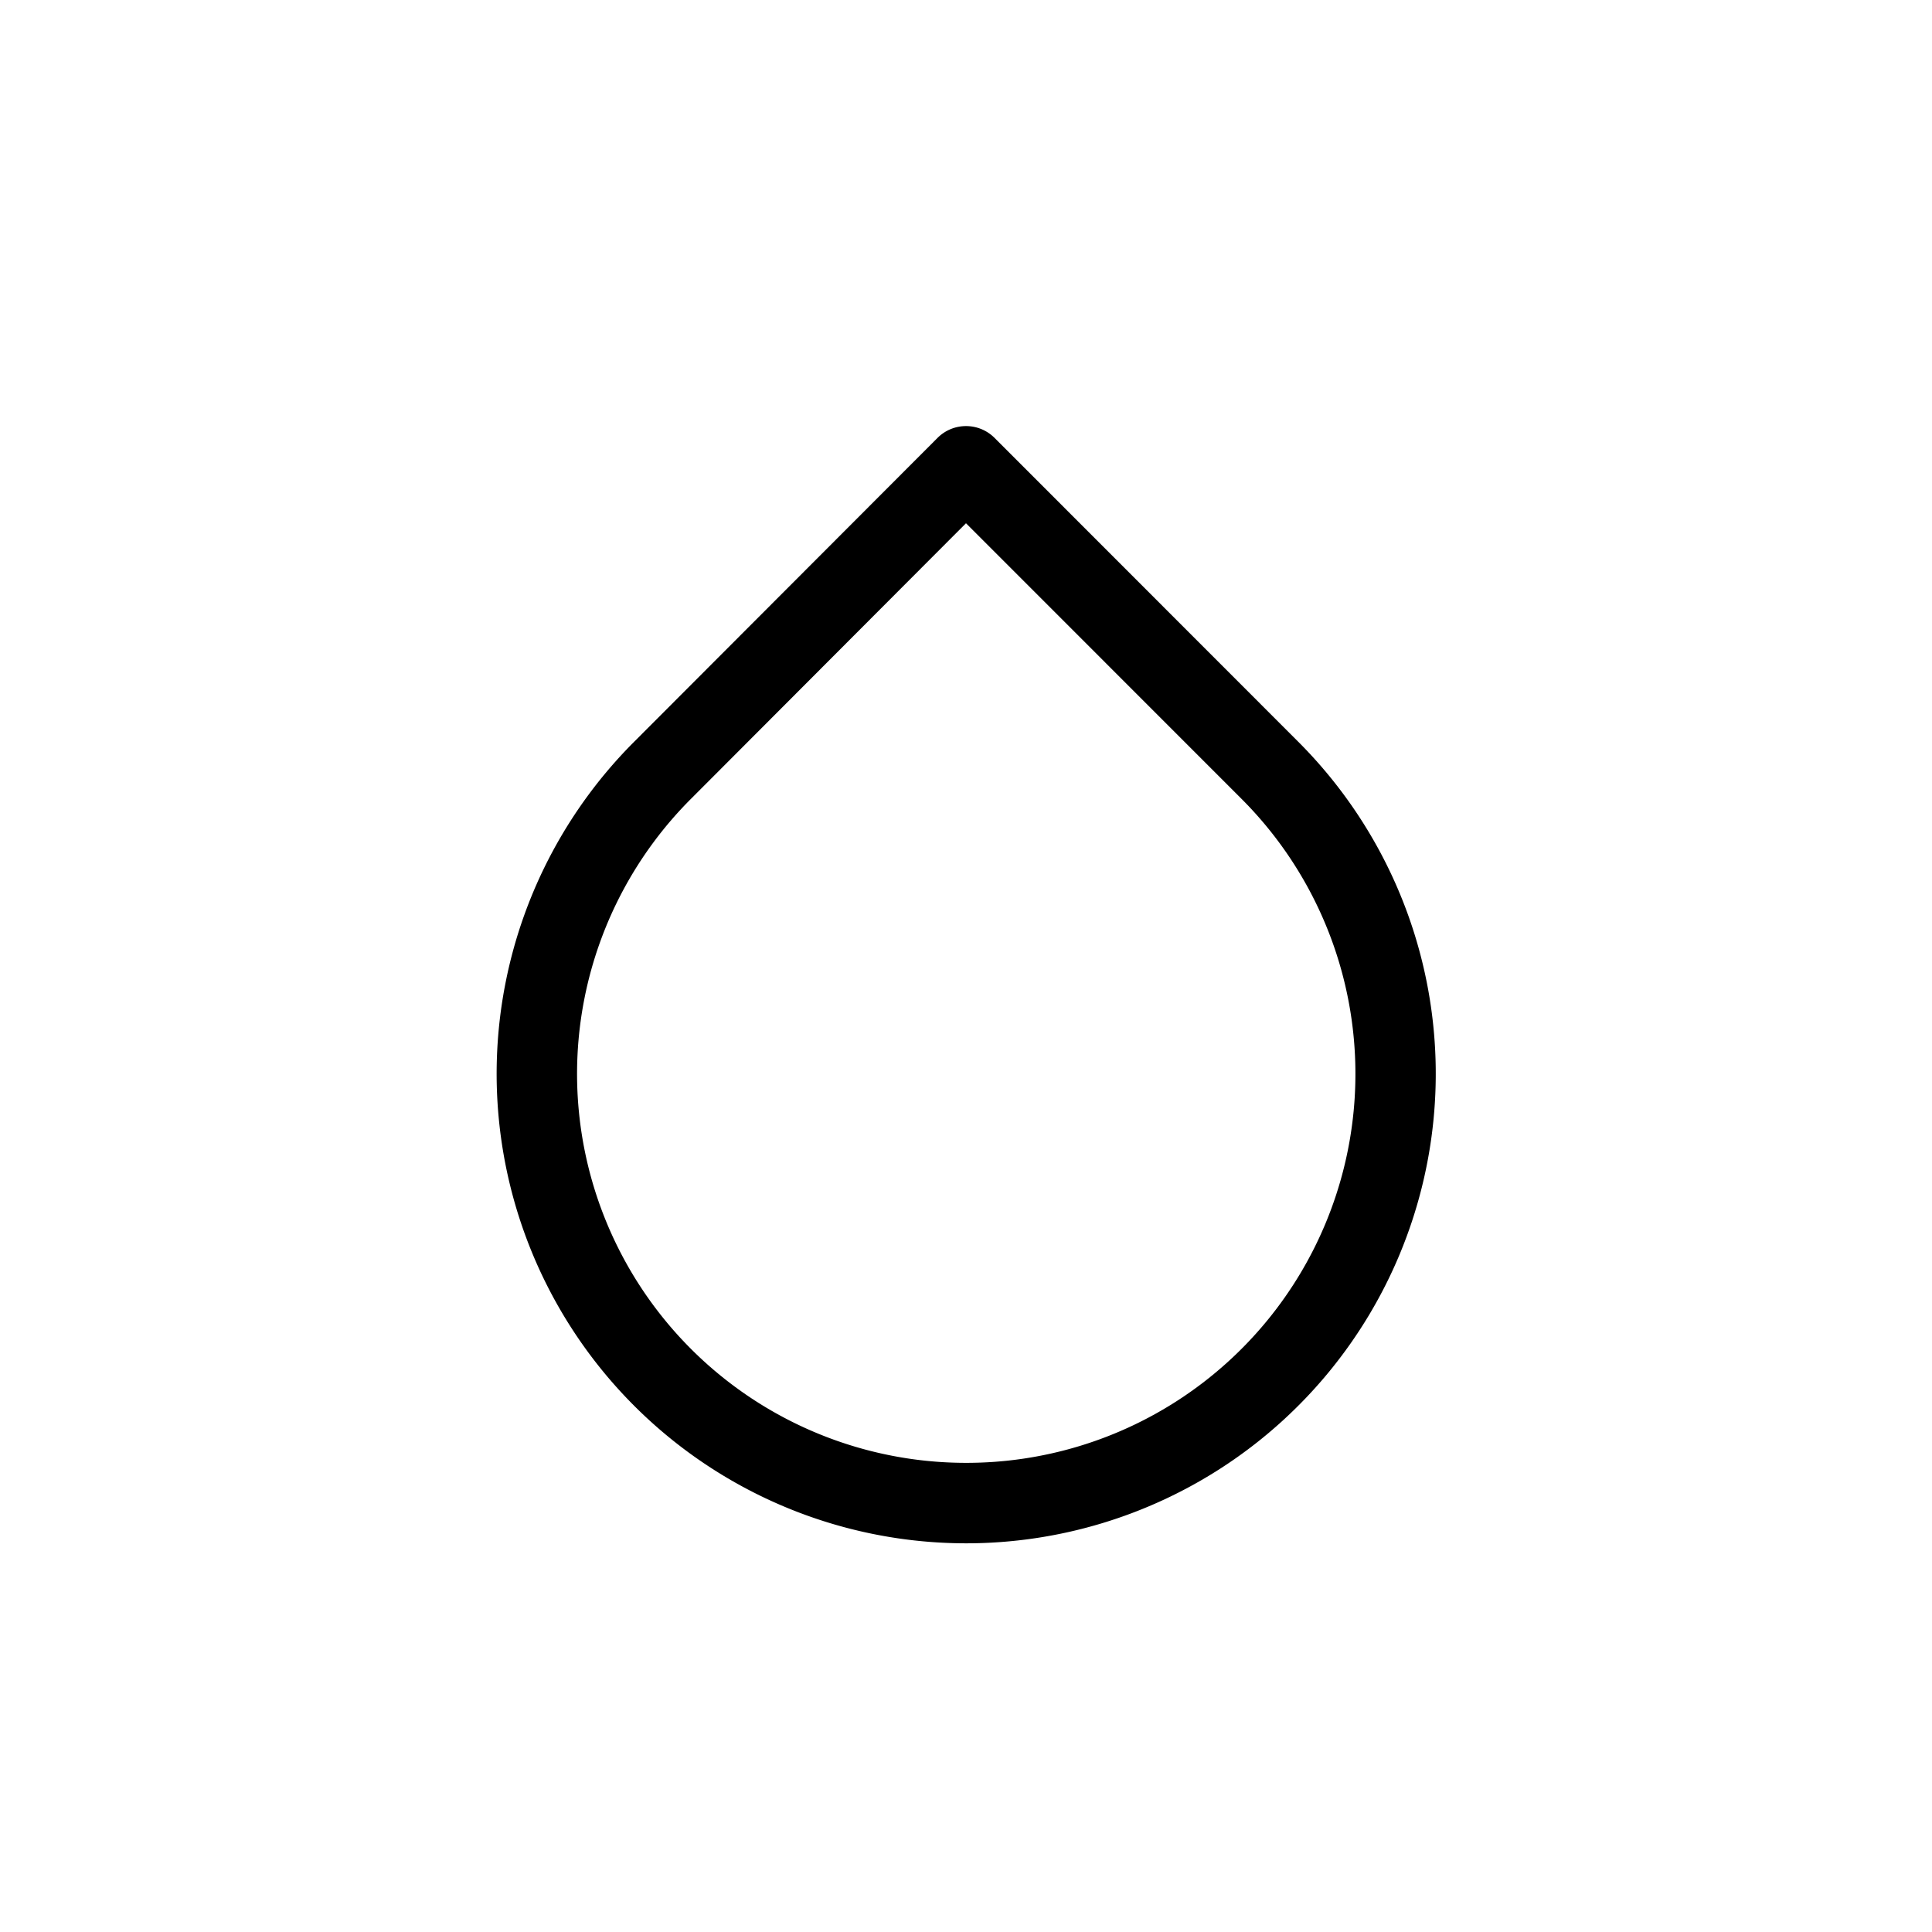 <svg xmlns="http://www.w3.org/2000/svg" width="24" height="24" fill="none" viewBox="0 0 24 24">
  <path fill="#000" fill-rule="evenodd" d="M12 5.293a.5.5 0 0 1 .354.146l3.772 3.774a5.833 5.833 0 1 1-8.247 0l3.767-3.773A.5.5 0 0 1 12 5.293ZM12 6.5 8.587 9.92a4.832 4.832 0 0 0 3.416 8.252 4.832 4.832 0 0 0 3.417-8.251L12 6.5Z" clip-rule="evenodd"/>
</svg>
